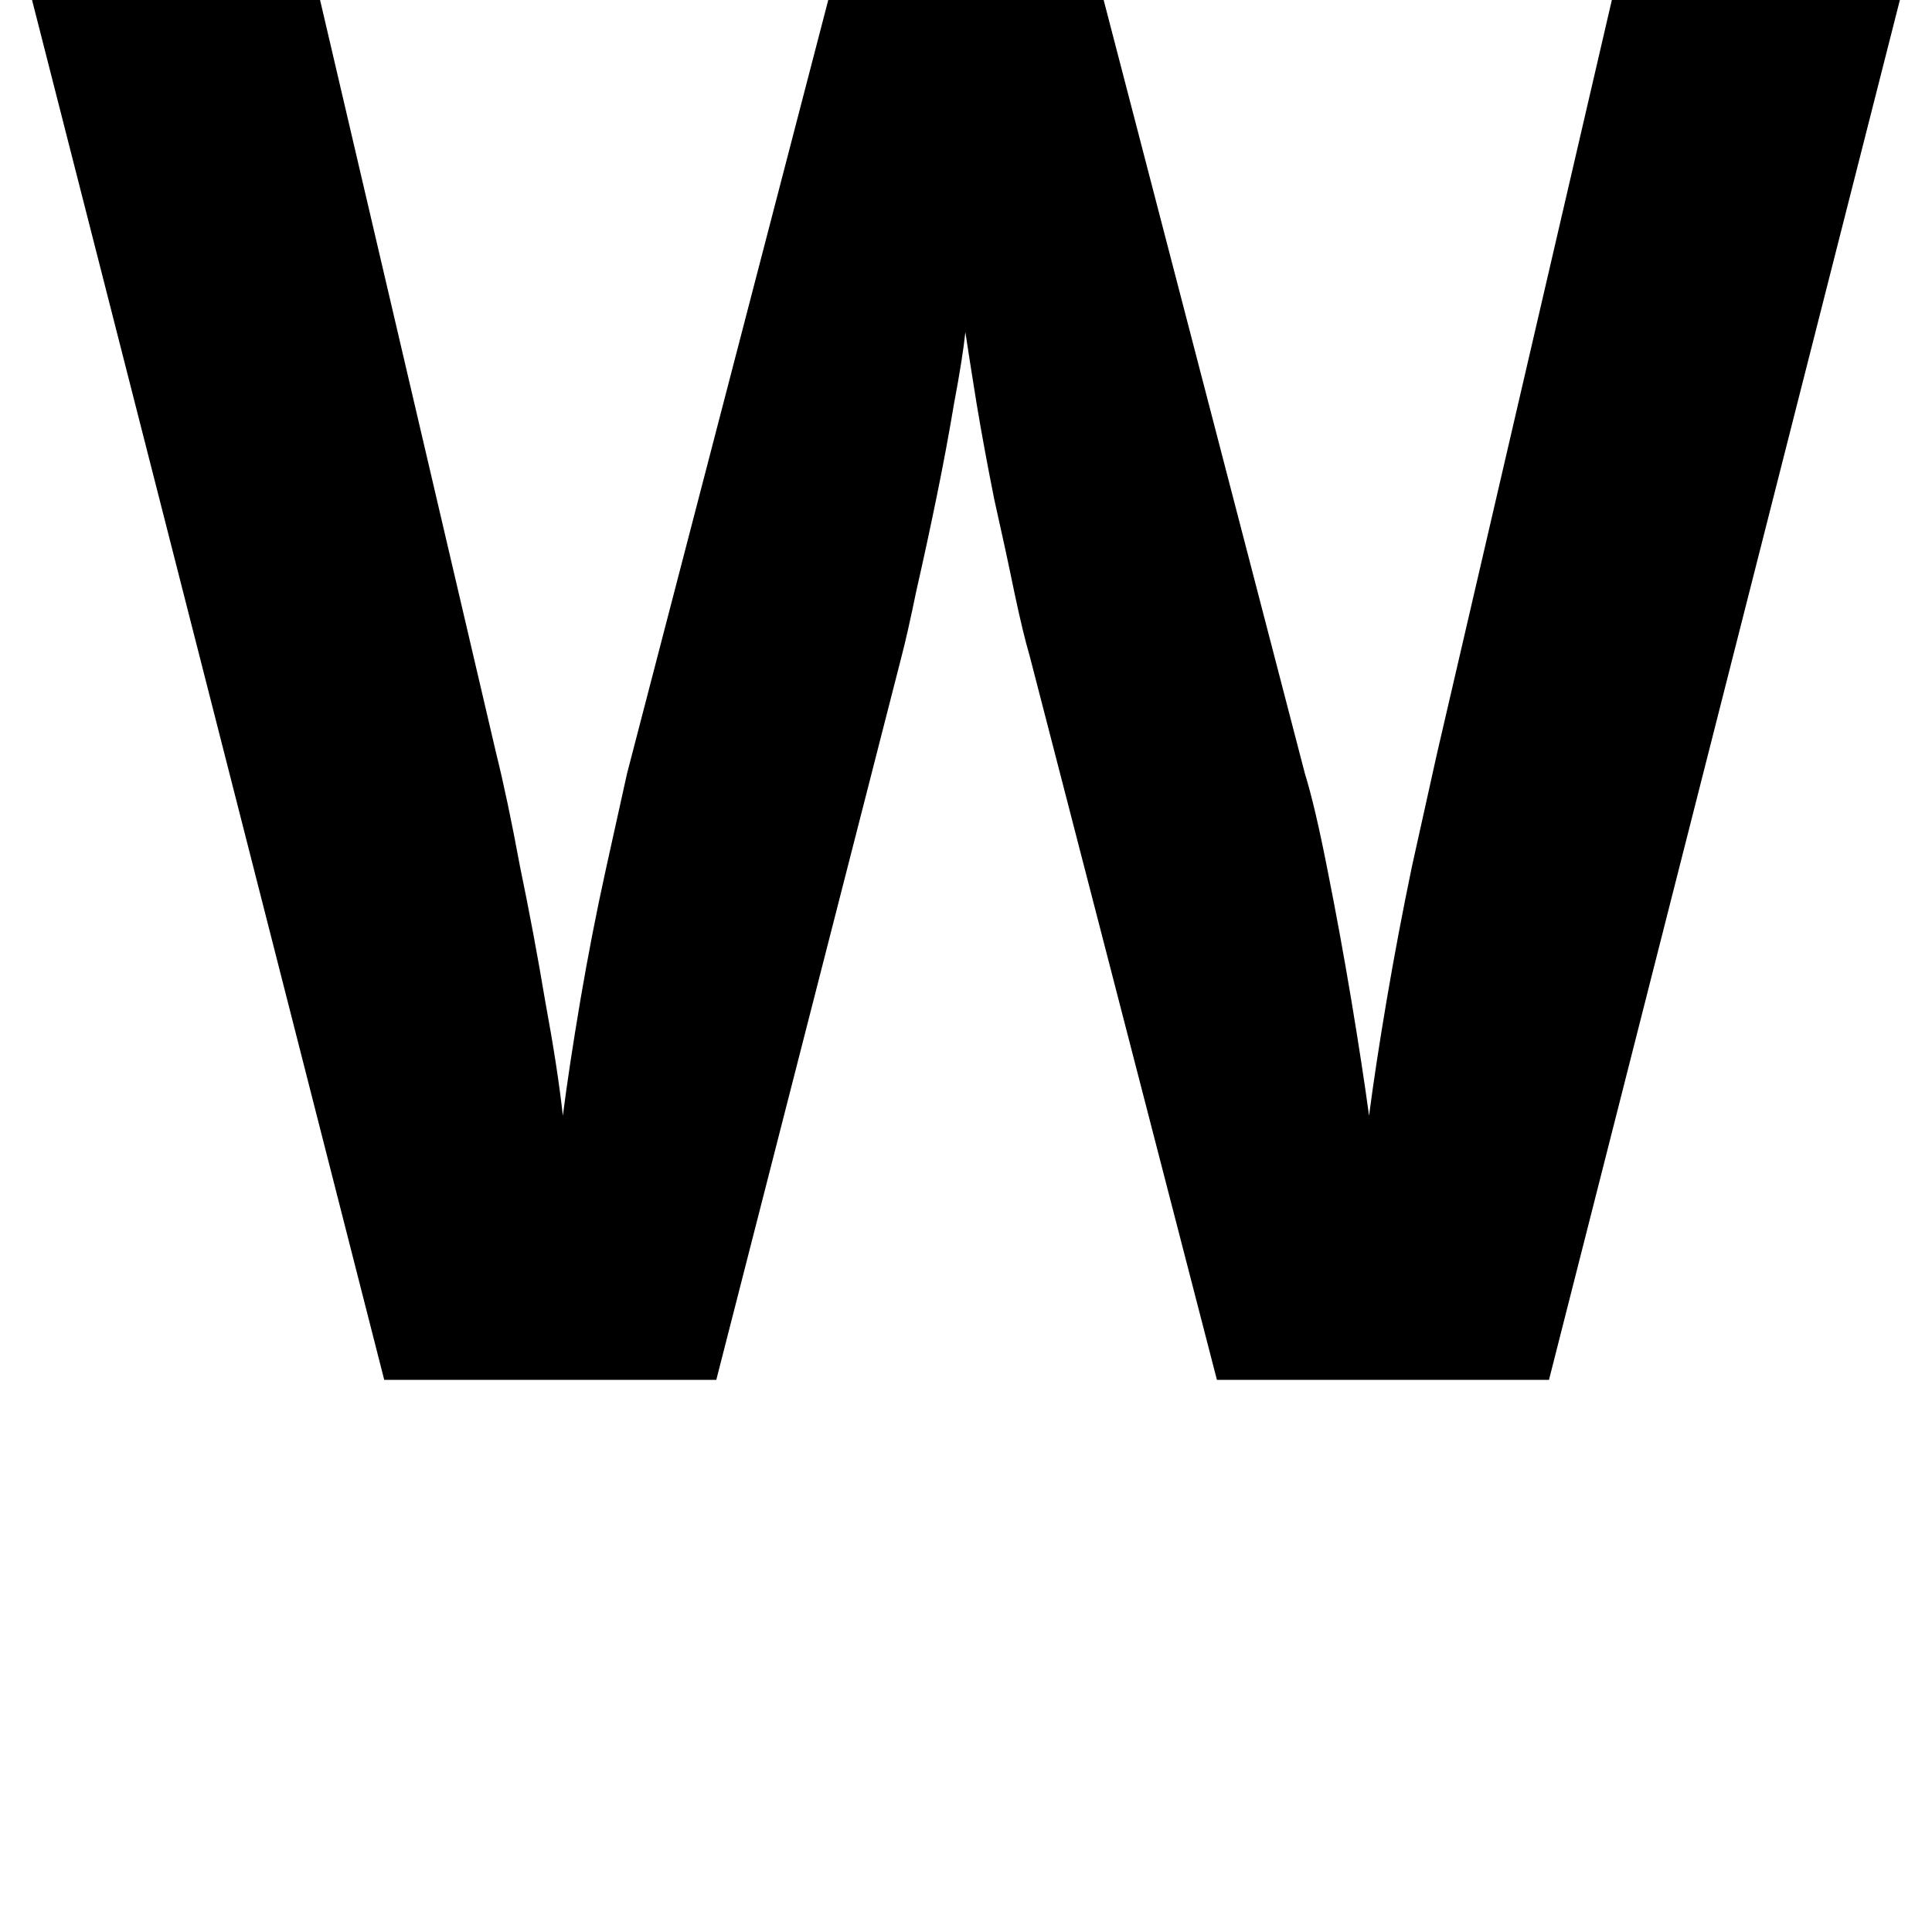<svg height="24" viewBox="0 0 24 24" width="24" xmlns="http://www.w3.org/2000/svg">
<path d="M4.375,0 L0,17.141 L3.578,17.141 L5.766,7.781 Q5.906,7.219 6.062,6.375 Q6.234,5.547 6.375,4.703 Q6.531,3.859 6.594,3.281 Q6.672,3.891 6.812,4.719 Q6.953,5.547 7.125,6.328 Q7.297,7.109 7.391,7.531 L9.891,17.141 L13.312,17.141 L15.812,7.531 Q15.938,7.125 16.094,6.328 Q16.25,5.547 16.391,4.703 Q16.531,3.859 16.609,3.281 Q16.688,3.891 16.828,4.719 Q16.969,5.547 17.141,6.375 Q17.328,7.219 17.453,7.781 L19.625,17.141 L23.203,17.141 L18.844,0 L14.719,0 L12.391,9 Q12.312,9.266 12.203,9.781 Q12.094,10.312 11.953,10.938 Q11.828,11.562 11.734,12.125 Q11.641,12.703 11.594,13.016 Q11.562,12.703 11.453,12.125 Q11.359,11.562 11.234,10.953 Q11.109,10.344 10.984,9.797 Q10.875,9.266 10.797,8.969 L8.5,0 Z" transform="translate(0.398, 17.141) scale(1, -1)"/>
</svg>
